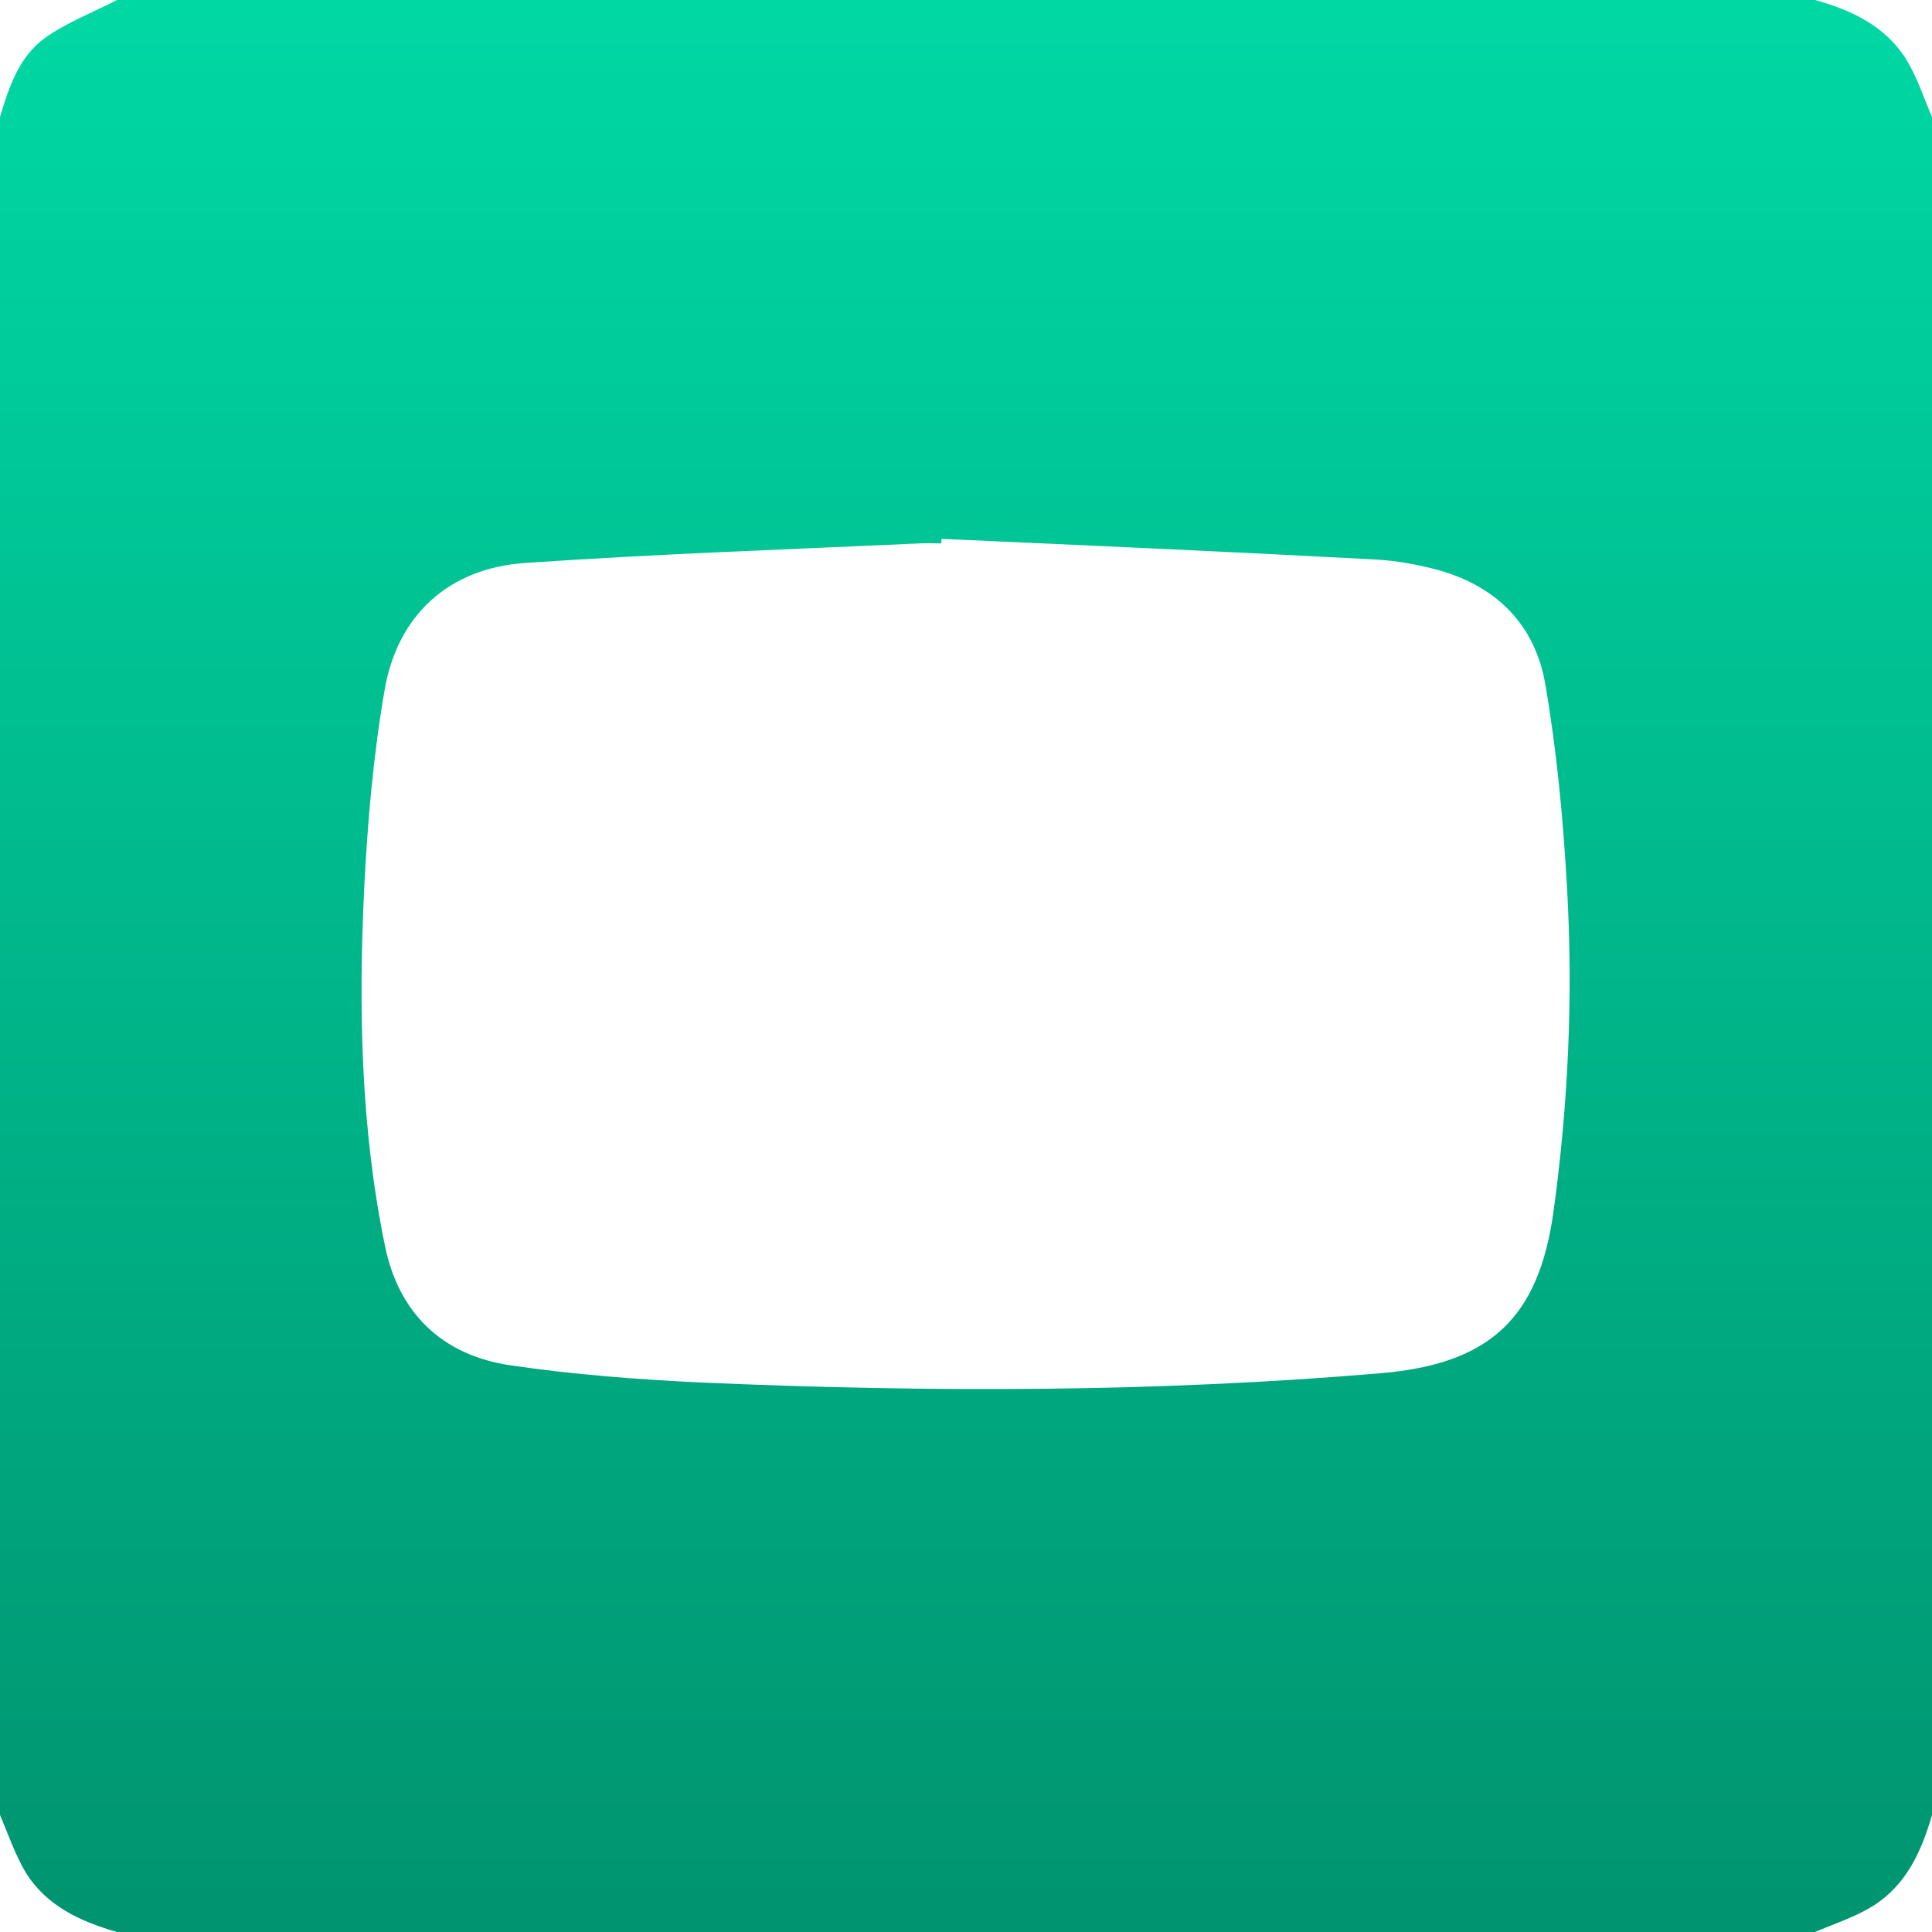 <svg width="35" height="35" viewBox="0 0 35 35" fill="none" xmlns="http://www.w3.org/2000/svg">
<path d="M0 32.881C0 22.627 0 12.373 0 2.119C0.164 1.572 0.349 1.019 0.82 0.684C1.217 0.403 1.682 0.226 2.119 0C12.373 0 22.627 0 32.881 0C33.544 0.185 34.159 0.472 34.535 1.08C34.733 1.401 34.85 1.771 35 2.119C35 12.373 35 22.627 35 32.881C34.809 33.544 34.528 34.159 33.92 34.535C33.599 34.733 33.23 34.85 32.881 35C22.627 35 12.373 35 2.119 35C1.456 34.809 0.841 34.528 0.465 33.92C0.273 33.599 0.15 33.23 0 32.881ZM17.056 9.762C17.056 9.789 17.056 9.816 17.049 9.844C16.926 9.844 16.796 9.837 16.673 9.844C14.287 9.953 11.895 10.035 9.509 10.199C8.128 10.295 7.198 11.143 6.966 12.51C6.761 13.692 6.658 14.902 6.597 16.105C6.494 18.273 6.535 20.433 6.973 22.565C7.219 23.782 8.005 24.548 9.235 24.732C10.391 24.903 11.566 24.992 12.735 25.047C16.837 25.225 20.932 25.225 25.026 24.876C26.995 24.705 27.877 23.878 28.144 21.943C28.41 20.009 28.499 18.061 28.39 16.112C28.321 14.868 28.205 13.61 27.993 12.387C27.795 11.245 27.016 10.541 25.874 10.281C25.532 10.199 25.177 10.145 24.828 10.131C22.244 9.994 19.653 9.878 17.056 9.762Z" fill="url(#paint0_linear_119_21961)"/>
<defs>
<linearGradient id="paint0_linear_119_21961" x1="17.5" y1="0" x2="17.5" y2="35" gradientUnits="userSpaceOnUse">
<stop stop-color="#00D8A4"/>
<stop offset="1" stop-color="#009470"/>
</linearGradient>
</defs>
</svg>
